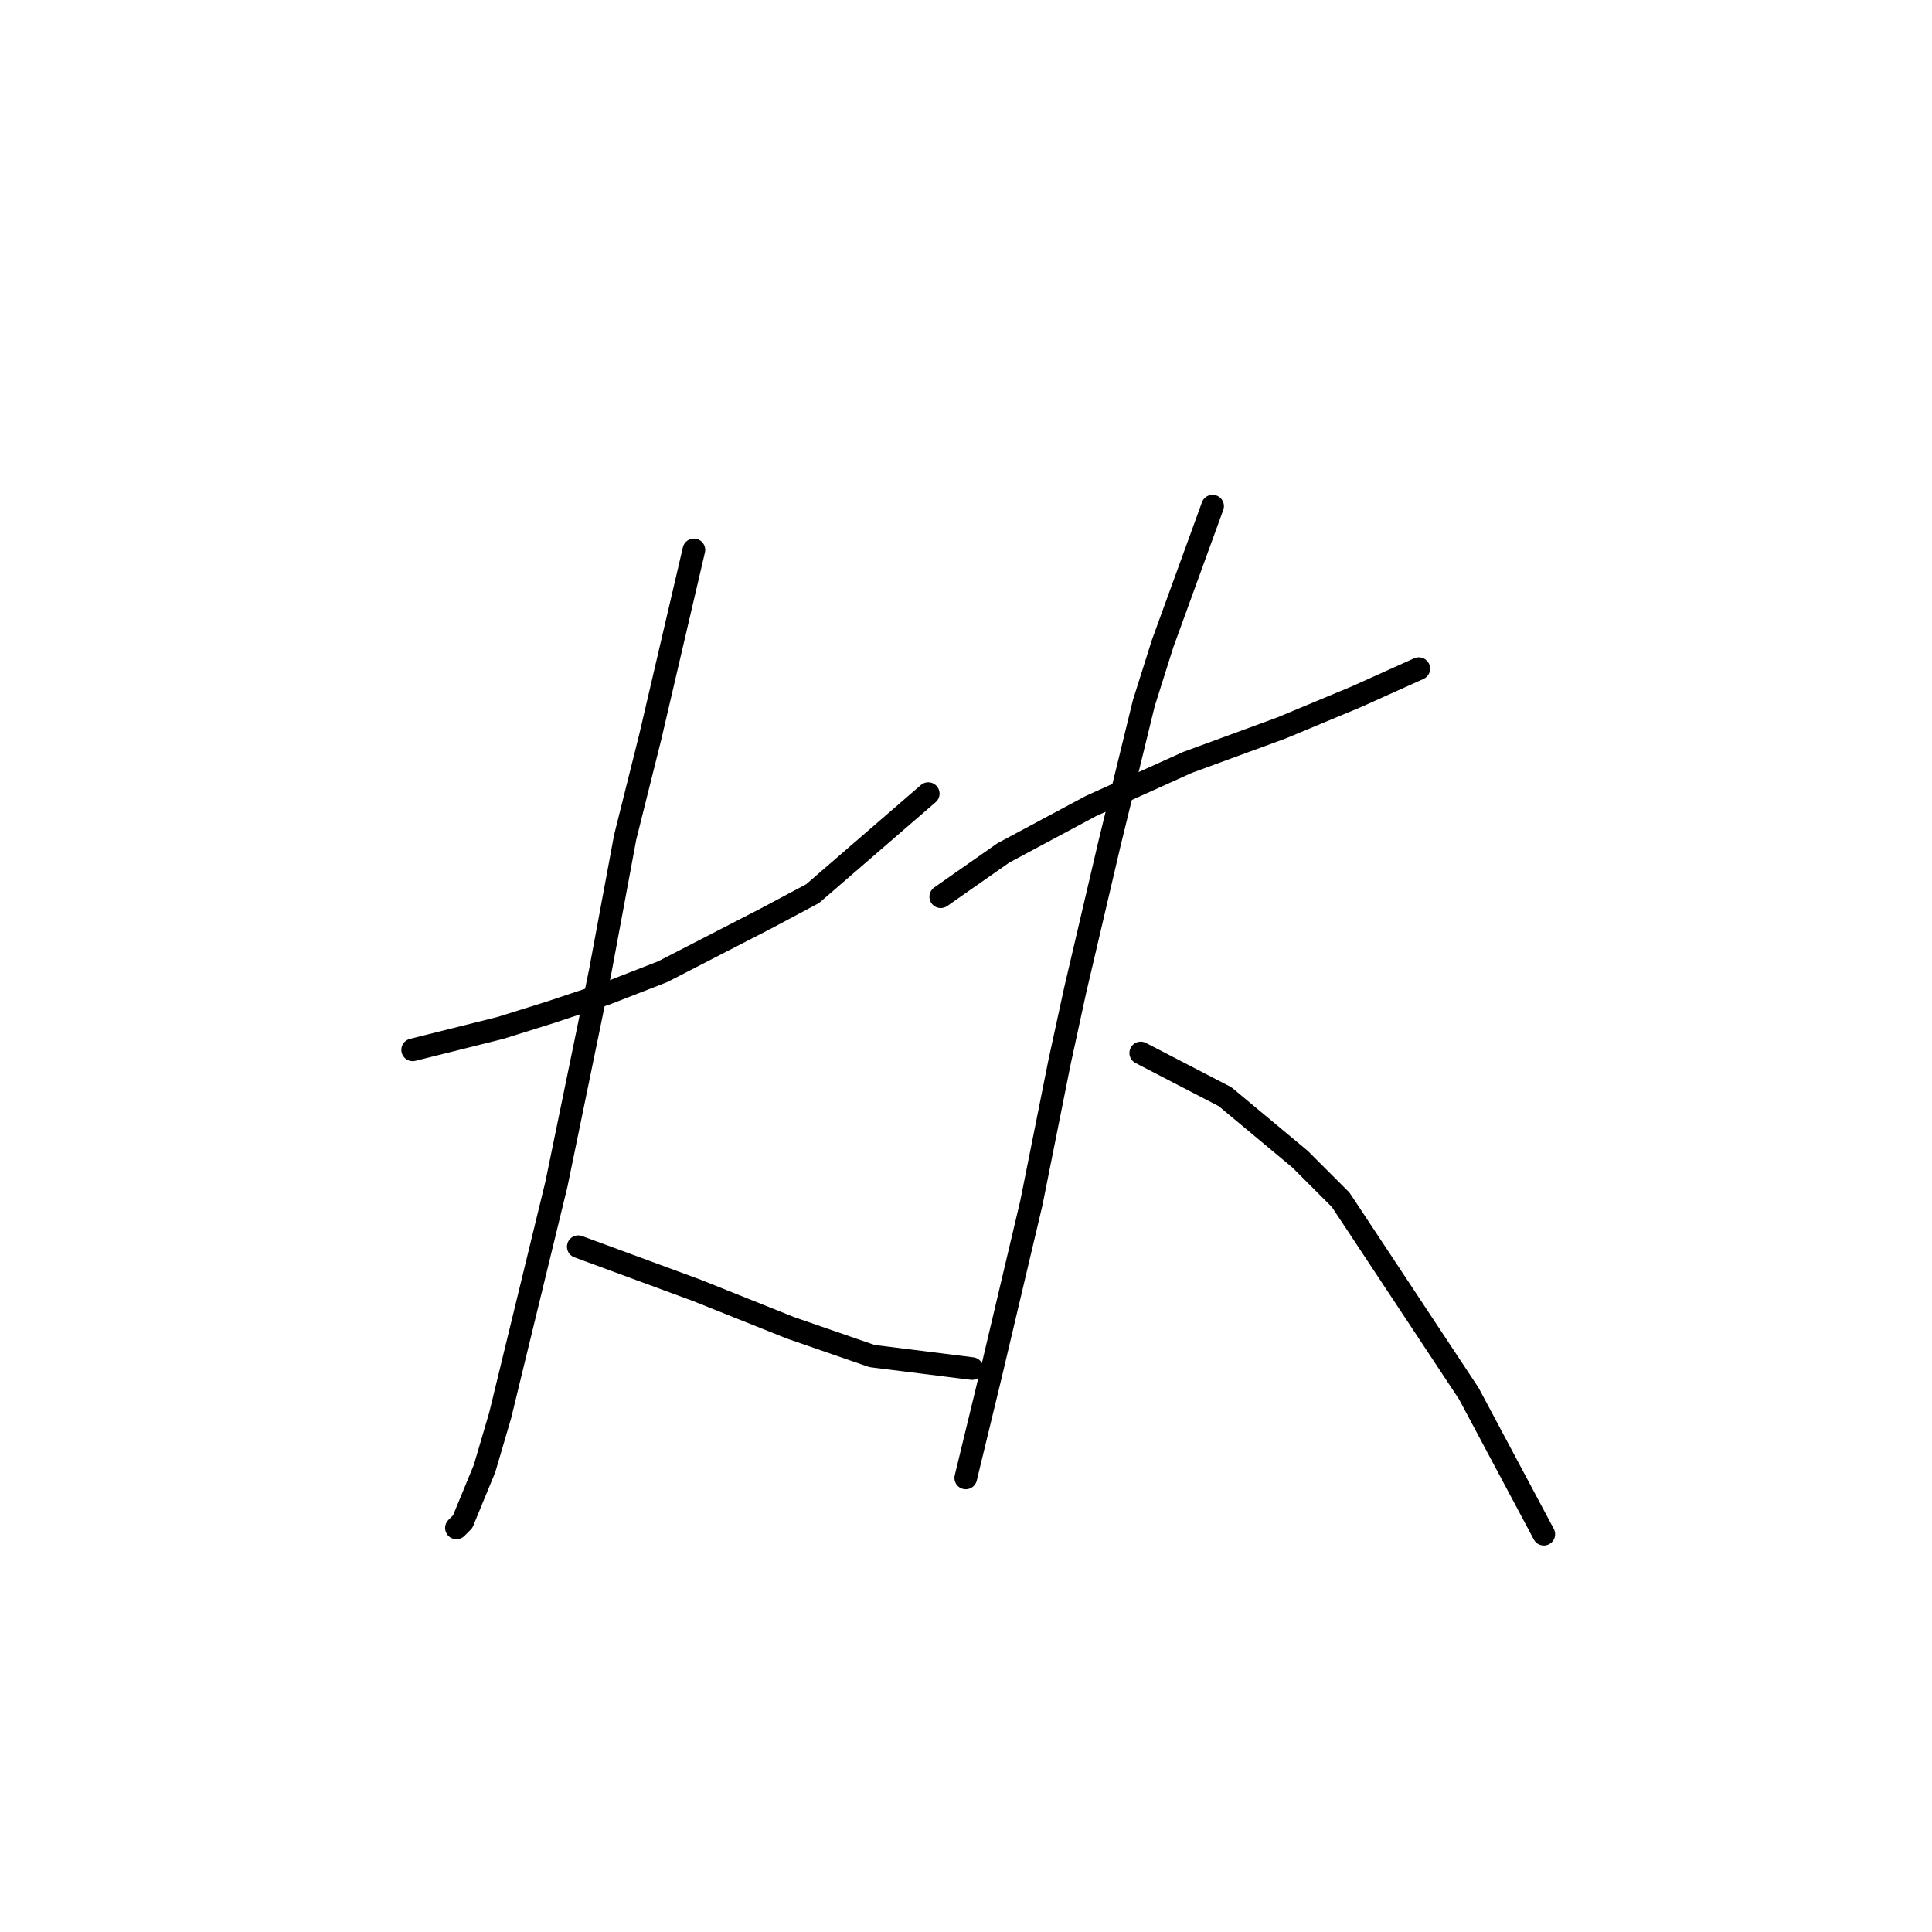 <?xml version="1.0" standalone="no"?>
    <svg width="256" height="256" xmlns="http://www.w3.org/2000/svg" version="1.1">
    <polyline stroke="black" stroke-width="3" stroke-linecap="round" fill="transparent" stroke-linejoin="round" points="54.681 139.11 66.274 136.212 72.899 134.141 80.352 131.657 87.804 128.759 101.468 121.72 107.678 118.408 122.998 105.159 122.998 105.159 " />
        <polyline stroke="black" stroke-width="3" stroke-linecap="round" fill="transparent" stroke-linejoin="round" points="91.945 72.864 86.148 97.706 82.836 110.955 79.524 128.759 73.727 156.913 66.274 187.552 64.204 194.591 61.306 201.629 60.478 202.457 60.478 202.457 " />
        <polyline stroke="black" stroke-width="3" stroke-linecap="round" fill="transparent" stroke-linejoin="round" points="76.625 165.194 92.359 170.991 98.569 173.475 104.78 175.959 115.545 179.685 128.794 181.342 128.794 181.342 " />
        <polyline stroke="black" stroke-width="3" stroke-linecap="round" fill="transparent" stroke-linejoin="round" points="124.654 118.822 132.934 113.025 144.527 106.815 157.363 101.018 169.784 96.464 179.721 92.324 188.001 88.597 188.001 88.597 " />
        <polyline stroke="black" stroke-width="3" stroke-linecap="round" fill="transparent" stroke-linejoin="round" points="160.675 67.067 154.05 85.285 151.566 93.152 147.012 111.783 142.457 131.243 140.387 140.766 136.661 159.398 131.278 182.17 127.966 195.833 127.966 195.833 " />
        <polyline stroke="black" stroke-width="3" stroke-linecap="round" fill="transparent" stroke-linejoin="round" points="151.152 139.524 162.331 145.32 172.268 153.601 177.65 158.984 194.626 184.654 204.563 203.286 204.563 203.286 " />
        </svg>